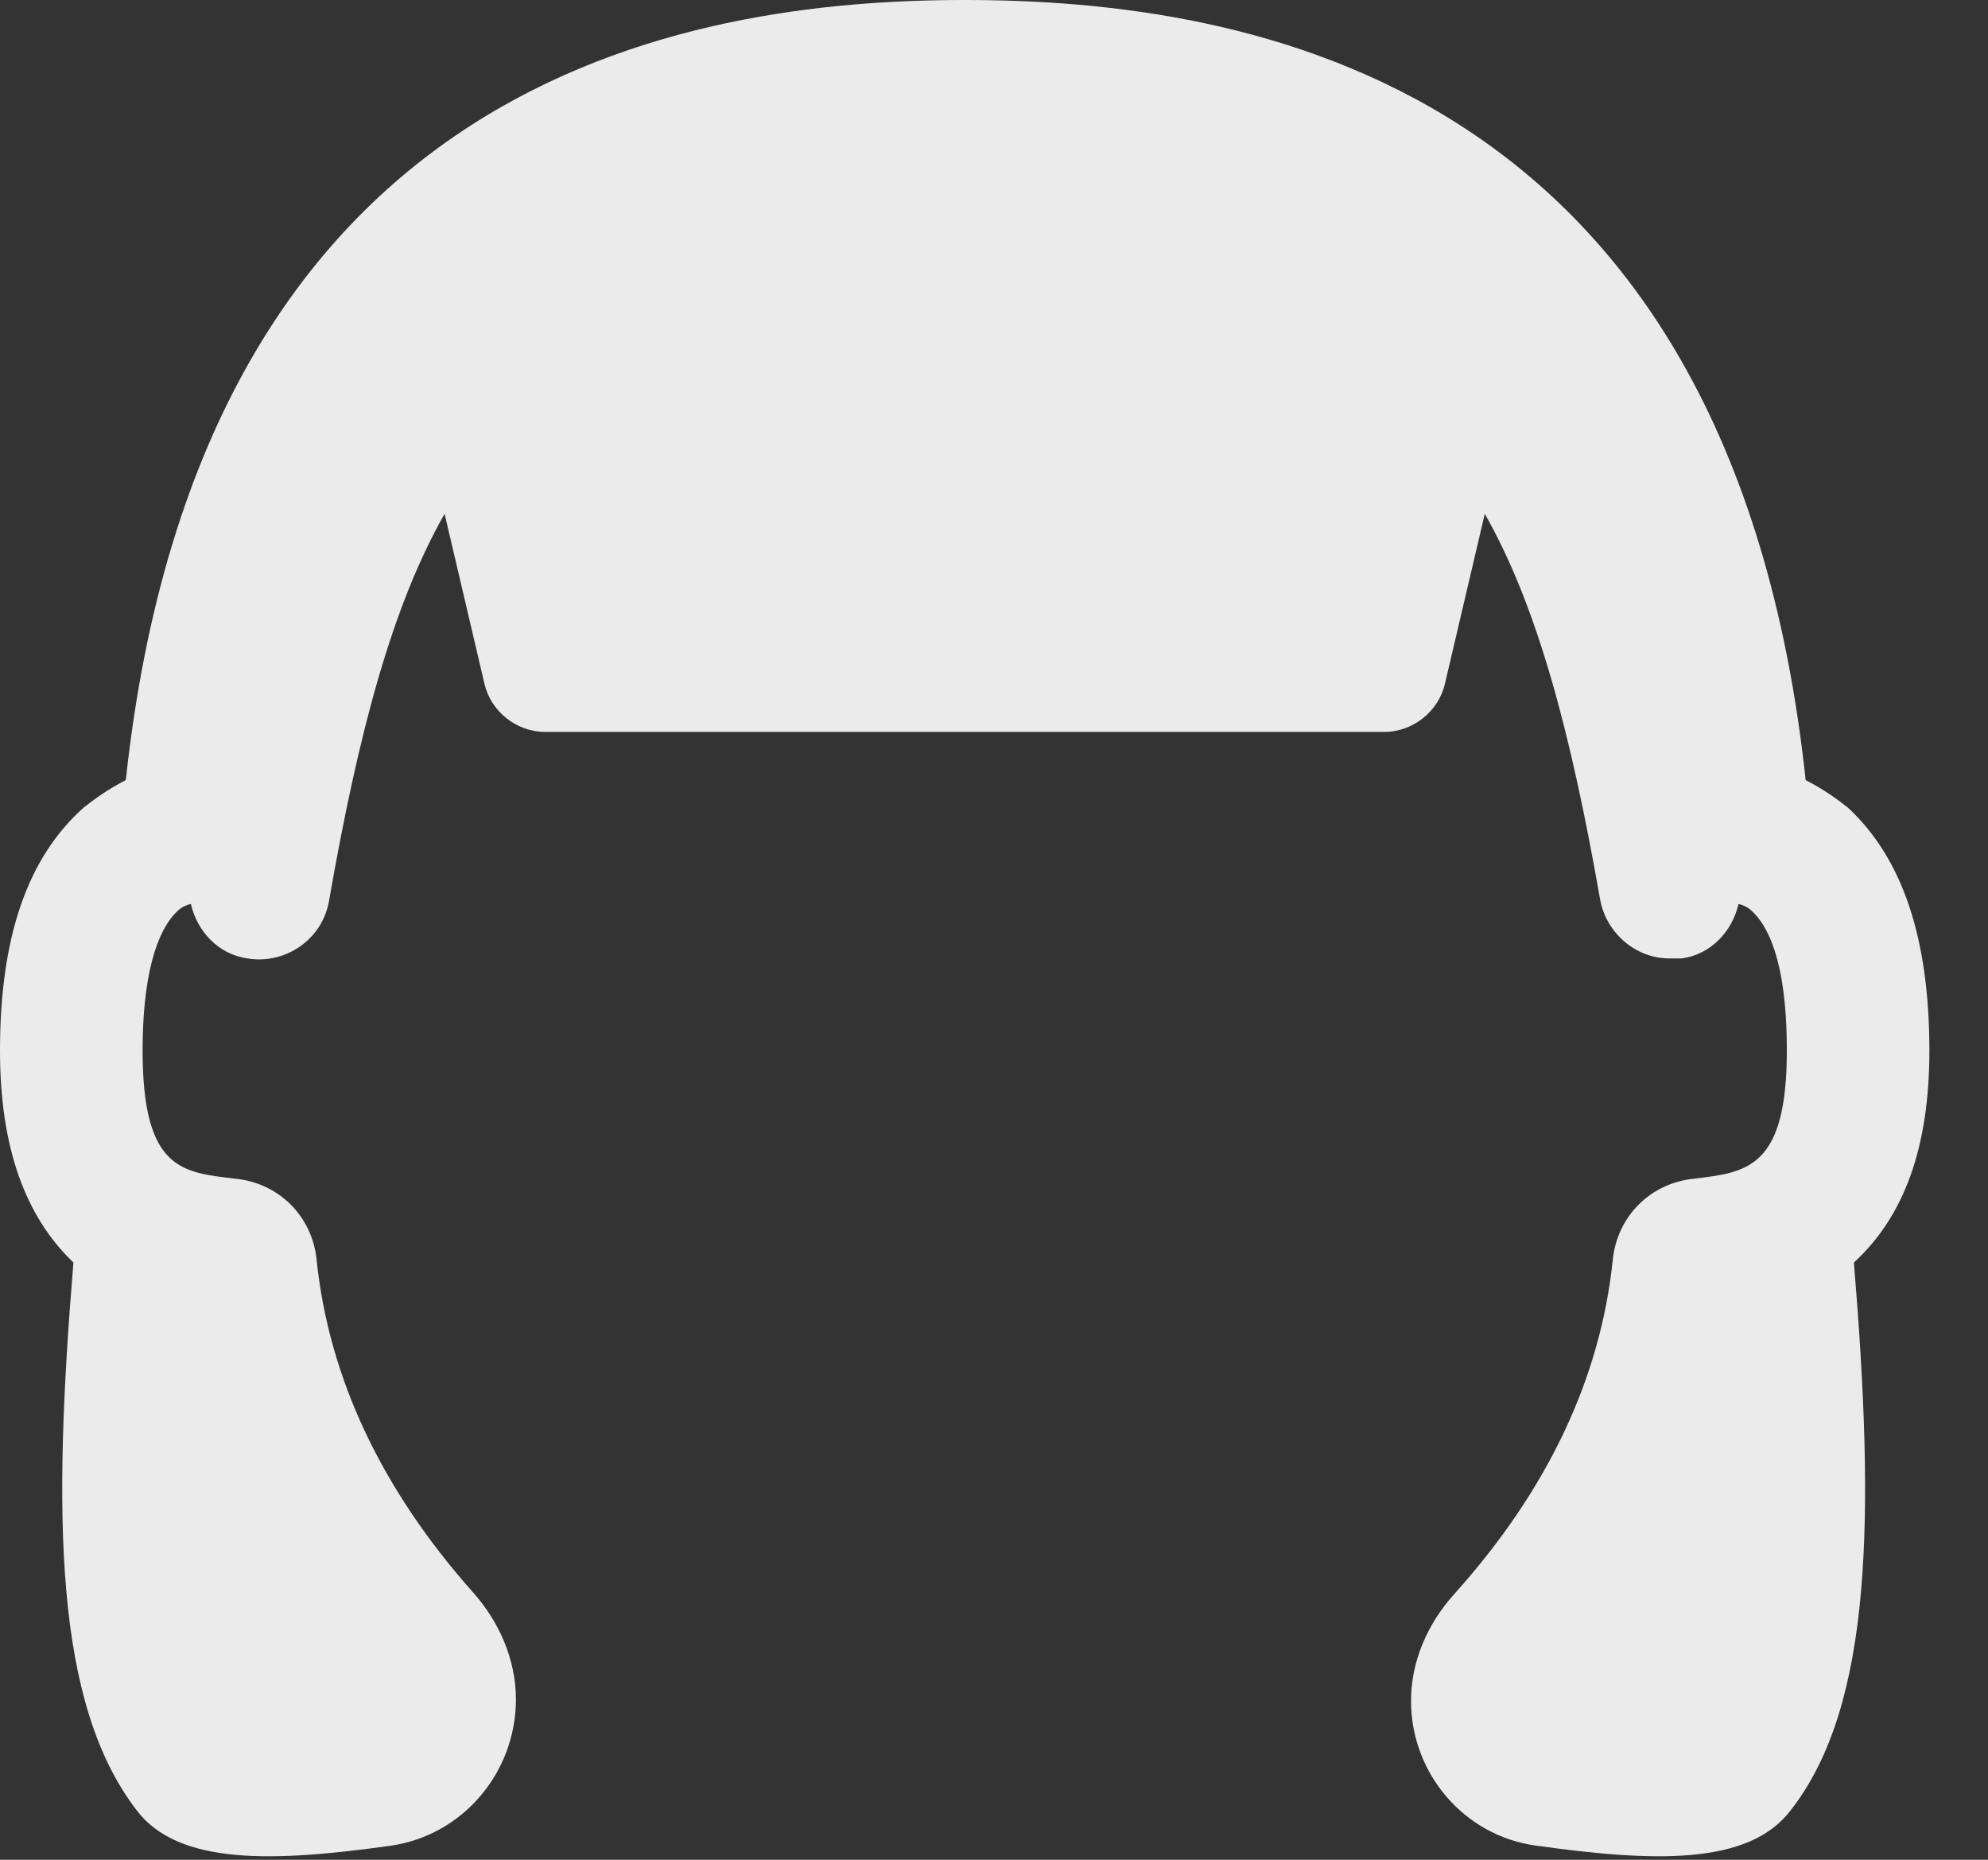 <svg width="31" height="29" viewBox="0 0 31 29" fill="none" xmlns="http://www.w3.org/2000/svg">
<rect x="0" y="0" width="31" height="29" fill="#333333" stroke="none"/>
<path d="M30.086 16.384C30.086 14.618 29.661 13.375 28.811 12.59C28.647 12.46 28.418 12.296 28.157 12.165C26.98 1.21 19.425 0 15.043 0C10.694 0 3.139 1.21 1.962 12.165C1.701 12.296 1.472 12.46 1.308 12.59C0.425 13.375 0 14.618 0 16.384C0 17.888 0.392 18.967 1.145 19.687C0.818 23.644 0.85 26.554 2.126 28.222C2.781 29.096 4.283 29.033 6.083 28.782C7.213 28.625 8.045 27.64 8.045 26.5C8.045 25.88 7.787 25.292 7.375 24.829C5.945 23.219 5.13 21.485 4.938 19.654C4.873 18.967 4.349 18.444 3.663 18.379C2.845 18.281 2.224 18.248 2.224 16.384C2.224 14.945 2.551 14.422 2.747 14.226C2.78 14.193 2.845 14.127 2.976 14.095C3.074 14.52 3.401 14.88 3.859 14.945C4.448 15.043 5.036 14.651 5.134 14.029C5.592 11.413 6.115 9.451 6.933 8.012L7.554 10.661C7.652 11.086 8.045 11.413 8.503 11.413H21.584C22.041 11.413 22.434 11.086 22.532 10.661L23.153 8.012C23.971 9.451 24.494 11.413 24.952 14.029C25.05 14.553 25.508 14.945 26.031 14.945H26.227C26.685 14.88 27.012 14.52 27.11 14.095C27.241 14.127 27.306 14.193 27.339 14.226C27.535 14.422 27.863 14.912 27.863 16.384C27.863 18.206 27.247 18.28 26.436 18.377L26.424 18.379C25.737 18.444 25.214 18.967 25.148 19.654C24.955 21.496 24.131 23.24 22.675 24.859C22.26 25.32 22.001 25.908 22.003 26.529C22.006 27.653 22.828 28.622 23.942 28.778C25.755 29.032 27.269 29.101 27.928 28.222C29.203 26.587 29.236 23.644 28.909 19.687C29.694 18.967 30.086 17.888 30.086 16.384Z" fill="white" fill-opacity="0.9"/>
</svg>
